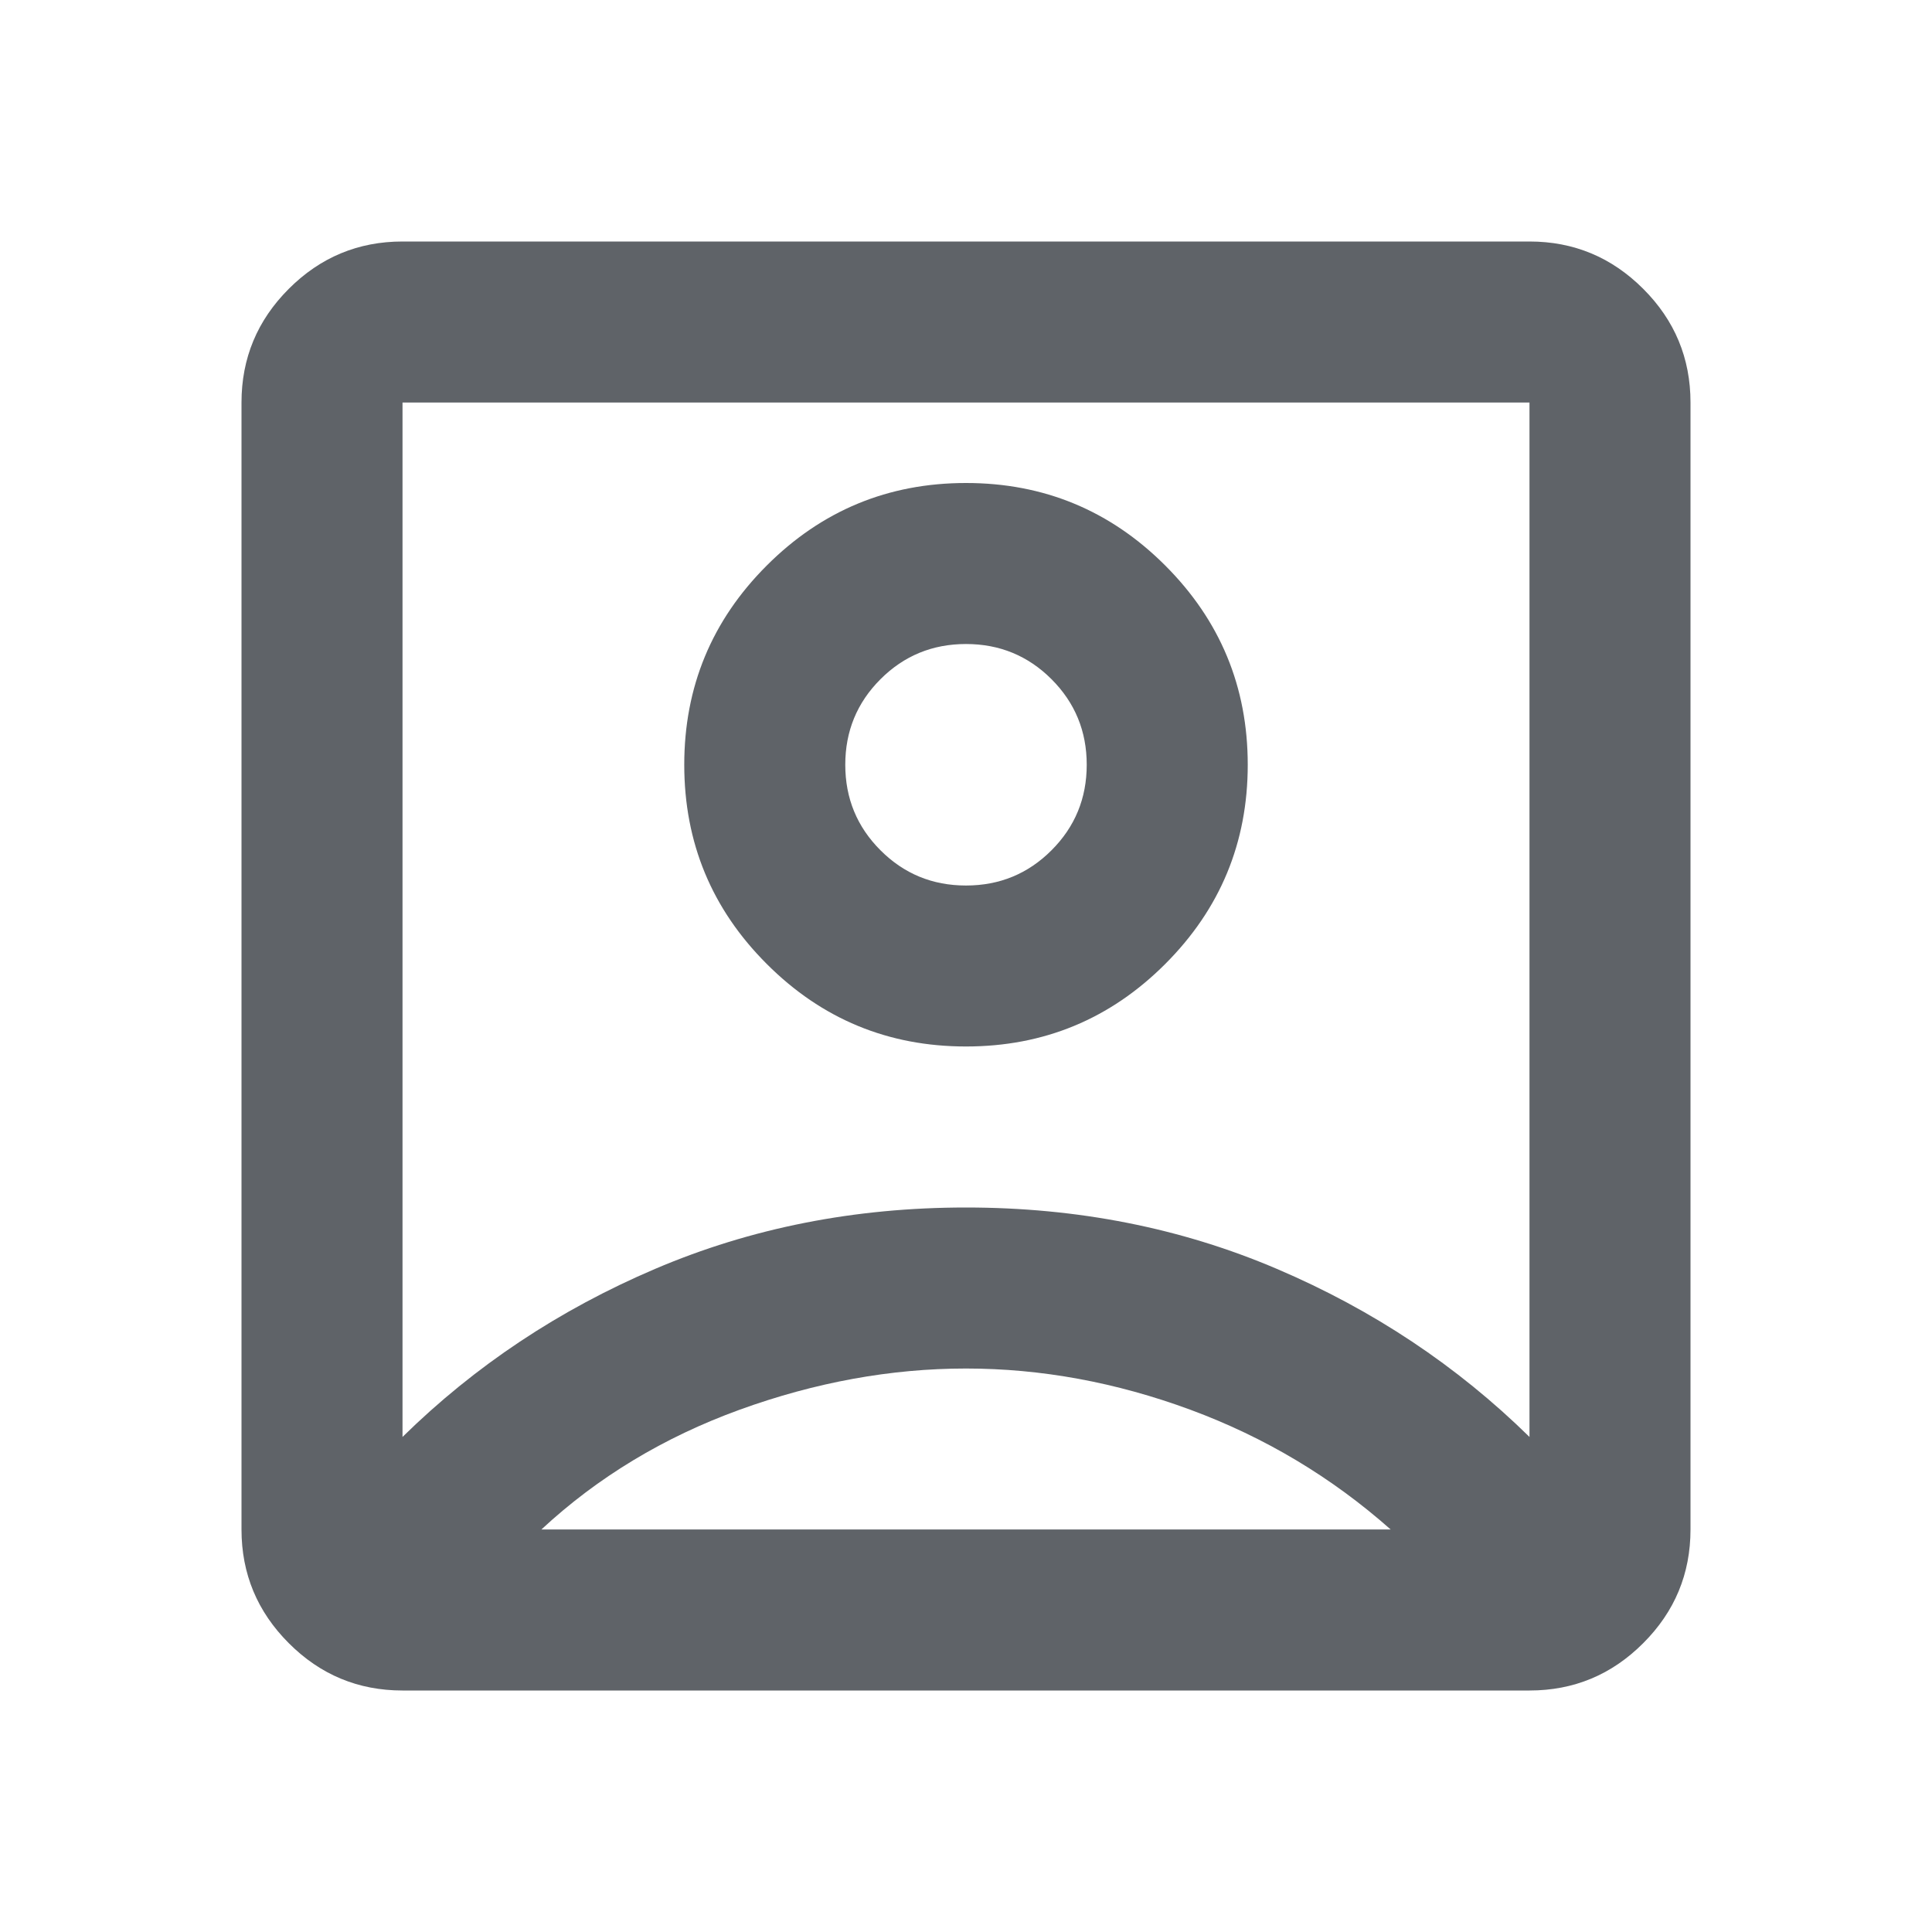 <svg width="41" height="41" viewBox="0 0 41 41" fill="none" xmlns="http://www.w3.org/2000/svg">
<path d="M8.542 30.494C10.079 28.985 11.866 27.796 13.902 26.928C15.937 26.059 18.137 25.625 20.5 25.625C22.863 25.625 25.063 26.059 27.098 26.928C29.134 27.796 30.921 28.985 32.458 30.494V8.542H8.542V30.494ZM20.5 22.208C22.151 22.208 23.561 21.625 24.728 20.457C25.895 19.29 26.479 17.881 26.479 16.229C26.479 14.578 25.895 13.168 24.728 12.001C23.561 10.834 22.151 10.25 20.5 10.25C18.849 10.25 17.439 10.834 16.272 12.001C15.104 13.168 14.521 14.578 14.521 16.229C14.521 17.881 15.104 19.29 16.272 20.457C17.439 21.625 18.849 22.208 20.5 22.208ZM8.542 35.875C7.602 35.875 6.798 35.541 6.129 34.871C5.46 34.202 5.125 33.398 5.125 32.458V8.542C5.125 7.602 5.46 6.798 6.129 6.129C6.798 5.46 7.602 5.125 8.542 5.125H32.458C33.398 5.125 34.202 5.46 34.871 6.129C35.541 6.798 35.875 7.602 35.875 8.542V32.458C35.875 33.398 35.541 34.202 34.871 34.871C34.202 35.541 33.398 35.875 32.458 35.875H8.542ZM11.489 32.458H29.512C28.259 31.348 26.842 30.501 25.262 29.917C23.682 29.334 22.094 29.042 20.5 29.042C18.906 29.042 17.304 29.334 15.695 29.917C14.087 30.501 12.684 31.348 11.489 32.458ZM20.5 18.792C19.788 18.792 19.183 18.543 18.685 18.044C18.187 17.546 17.938 16.941 17.938 16.229C17.938 15.517 18.187 14.912 18.685 14.414C19.183 13.916 19.788 13.667 20.5 13.667C21.212 13.667 21.817 13.916 22.315 14.414C22.813 14.912 23.062 15.517 23.062 16.229C23.062 16.941 22.813 17.546 22.315 18.044C21.817 18.543 21.212 18.792 20.5 18.792Z" fill="#5F6368"/>
</svg>
